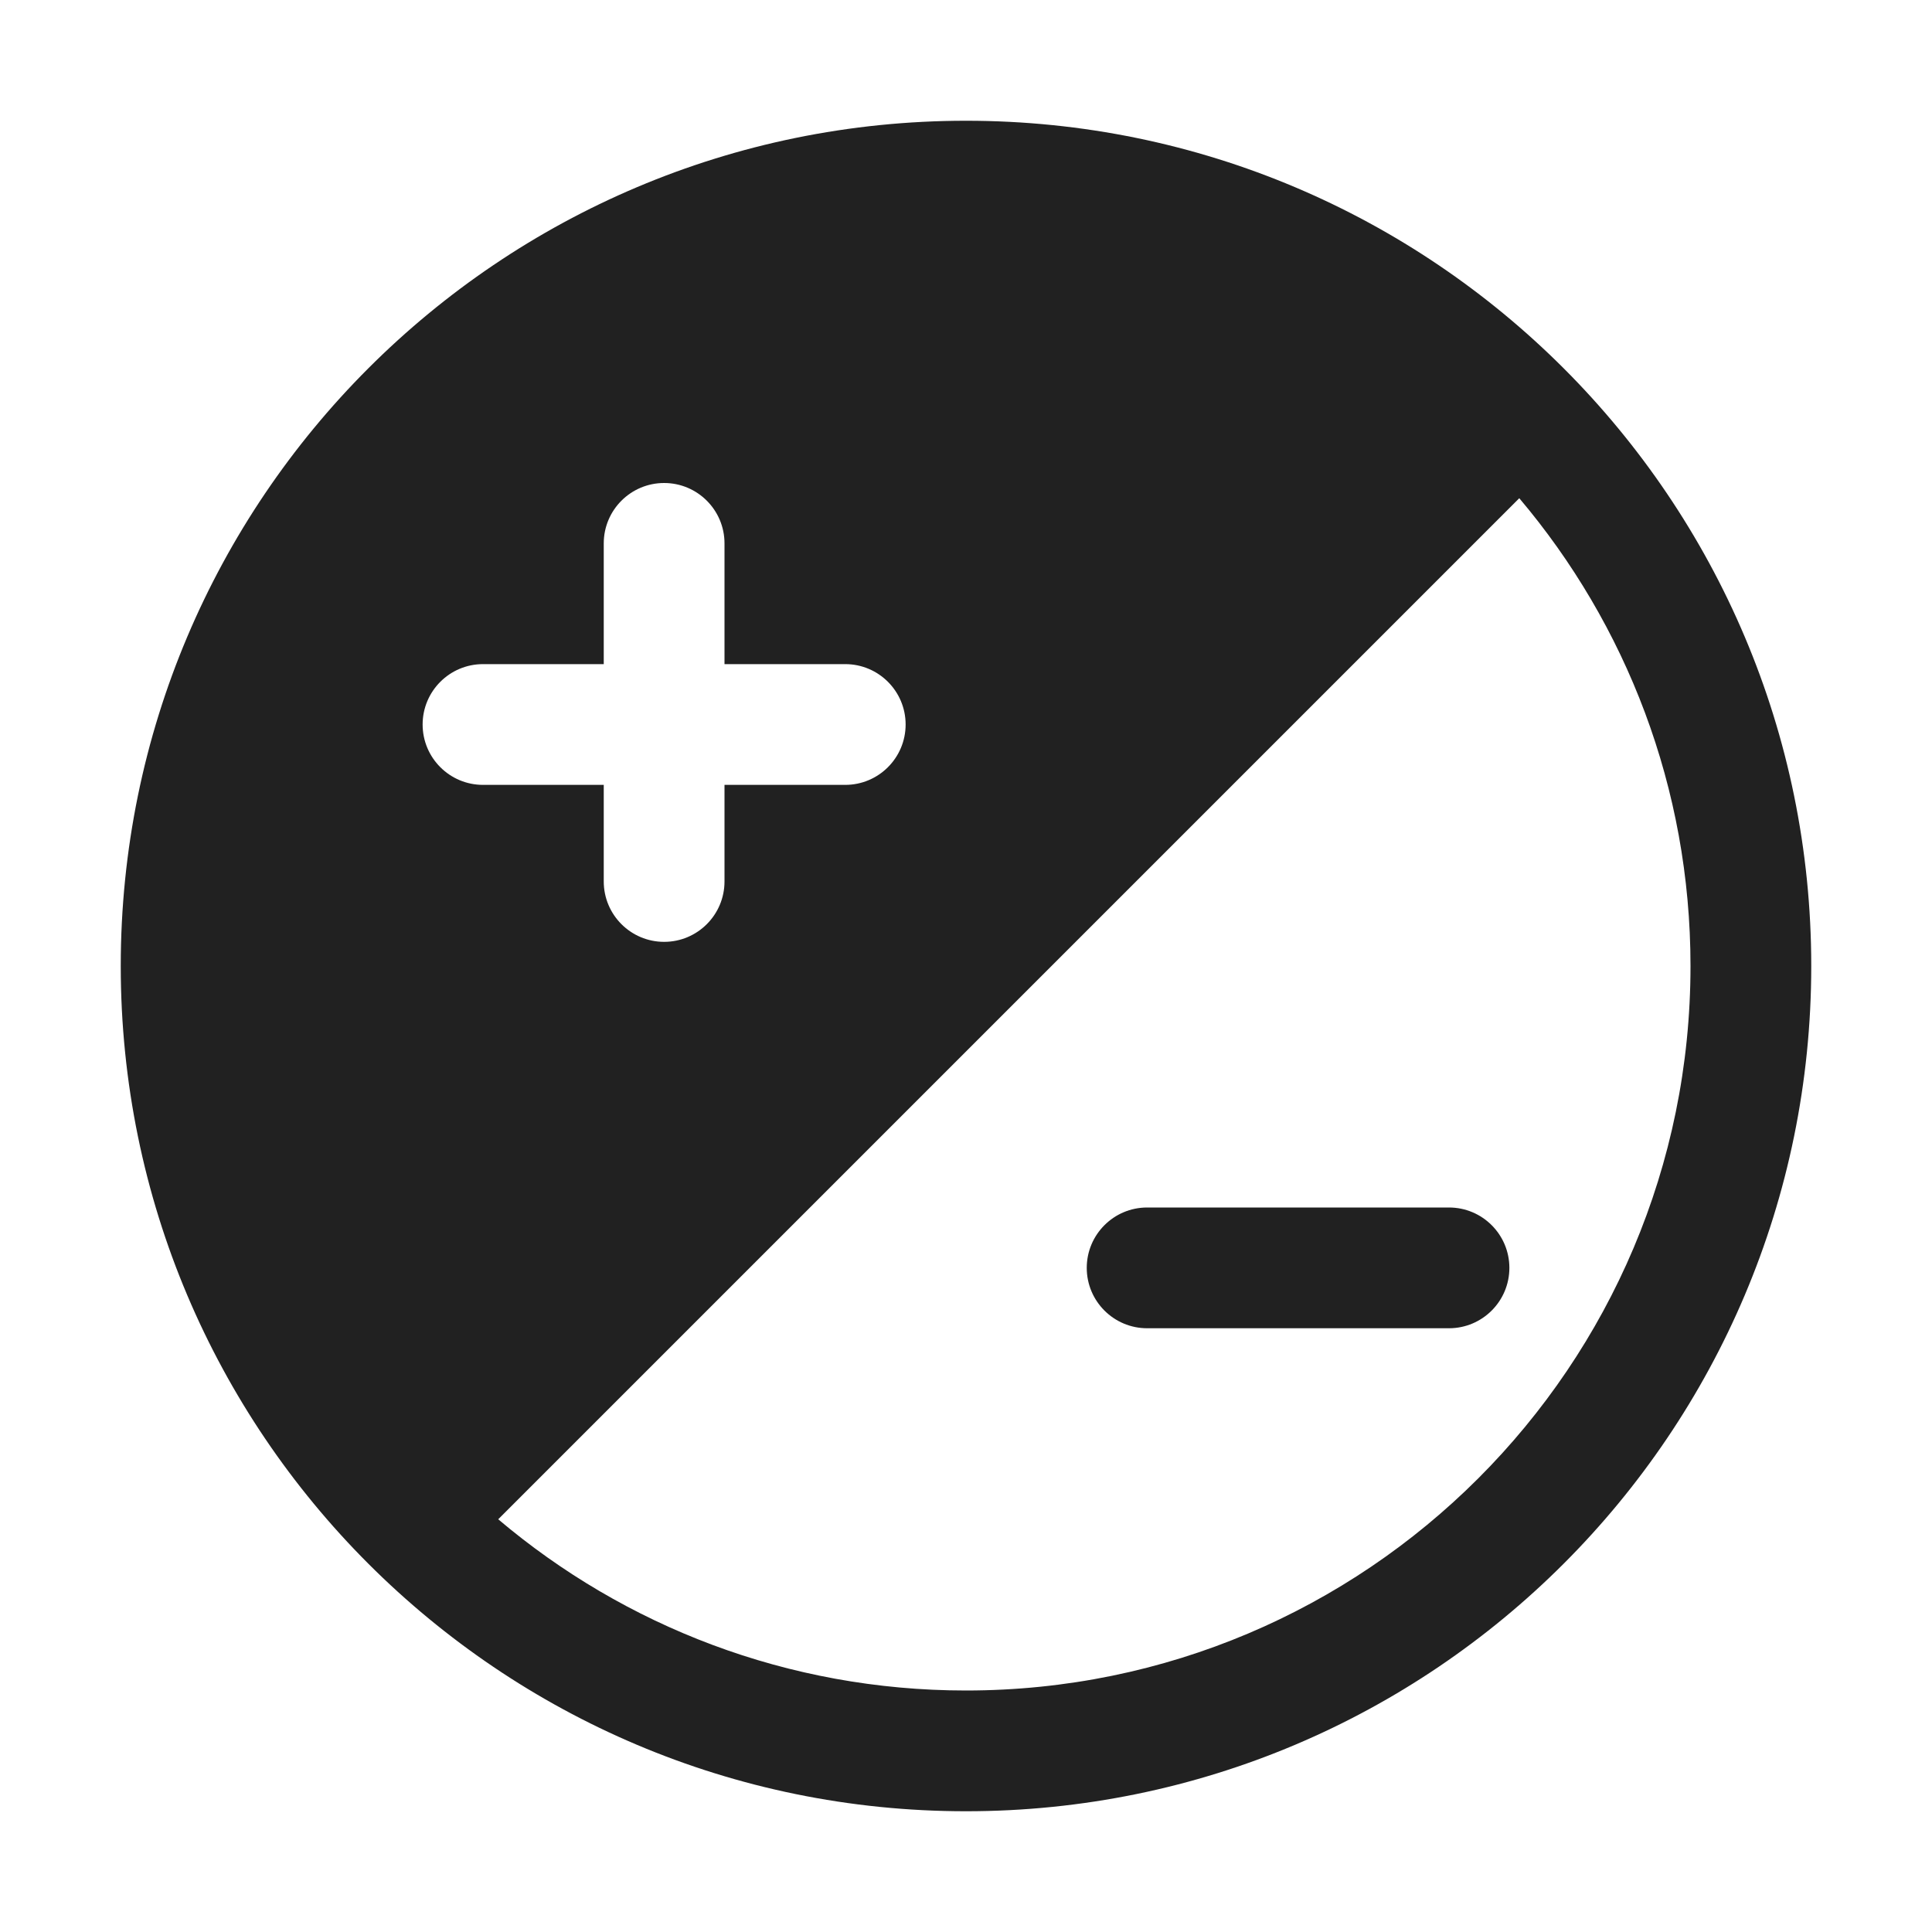 <svg viewBox="0 0 16 16" fill="none" xmlns="http://www.w3.org/2000/svg" height="1em" width="1em">
  <path d="M9.5 10C9.224 10 9 10.224 9 10.5C9 10.776 9.224 11 9.5 11H12C12.276 11 12.5 10.776 12.5 10.5C12.5 10.224 12.276 10 12 10H9.5ZM8 15C11.866 15 15 11.866 15 8C15 4.134 11.866 1 8 1C4.134 1 1 4.134 1 8C1 11.866 4.134 15 8 15ZM8 14C6.523 14 5.171 13.466 4.126 12.582L12.582 4.126C13.466 5.171 14 6.523 14 8C14 11.314 11.314 14 8 14ZM3.5 6C3.5 5.724 3.724 5.5 4 5.5H5V4.5C5 4.224 5.224 4 5.5 4C5.776 4 6 4.224 6 4.5V5.5H7C7.276 5.5 7.5 5.724 7.5 6C7.5 6.276 7.276 6.5 7 6.5H6V7.3C6 7.576 5.776 7.8 5.5 7.8C5.224 7.8 5 7.576 5 7.3V6.5H4C3.724 6.5 3.5 6.276 3.5 6Z" fill="#212121"/>
</svg>
